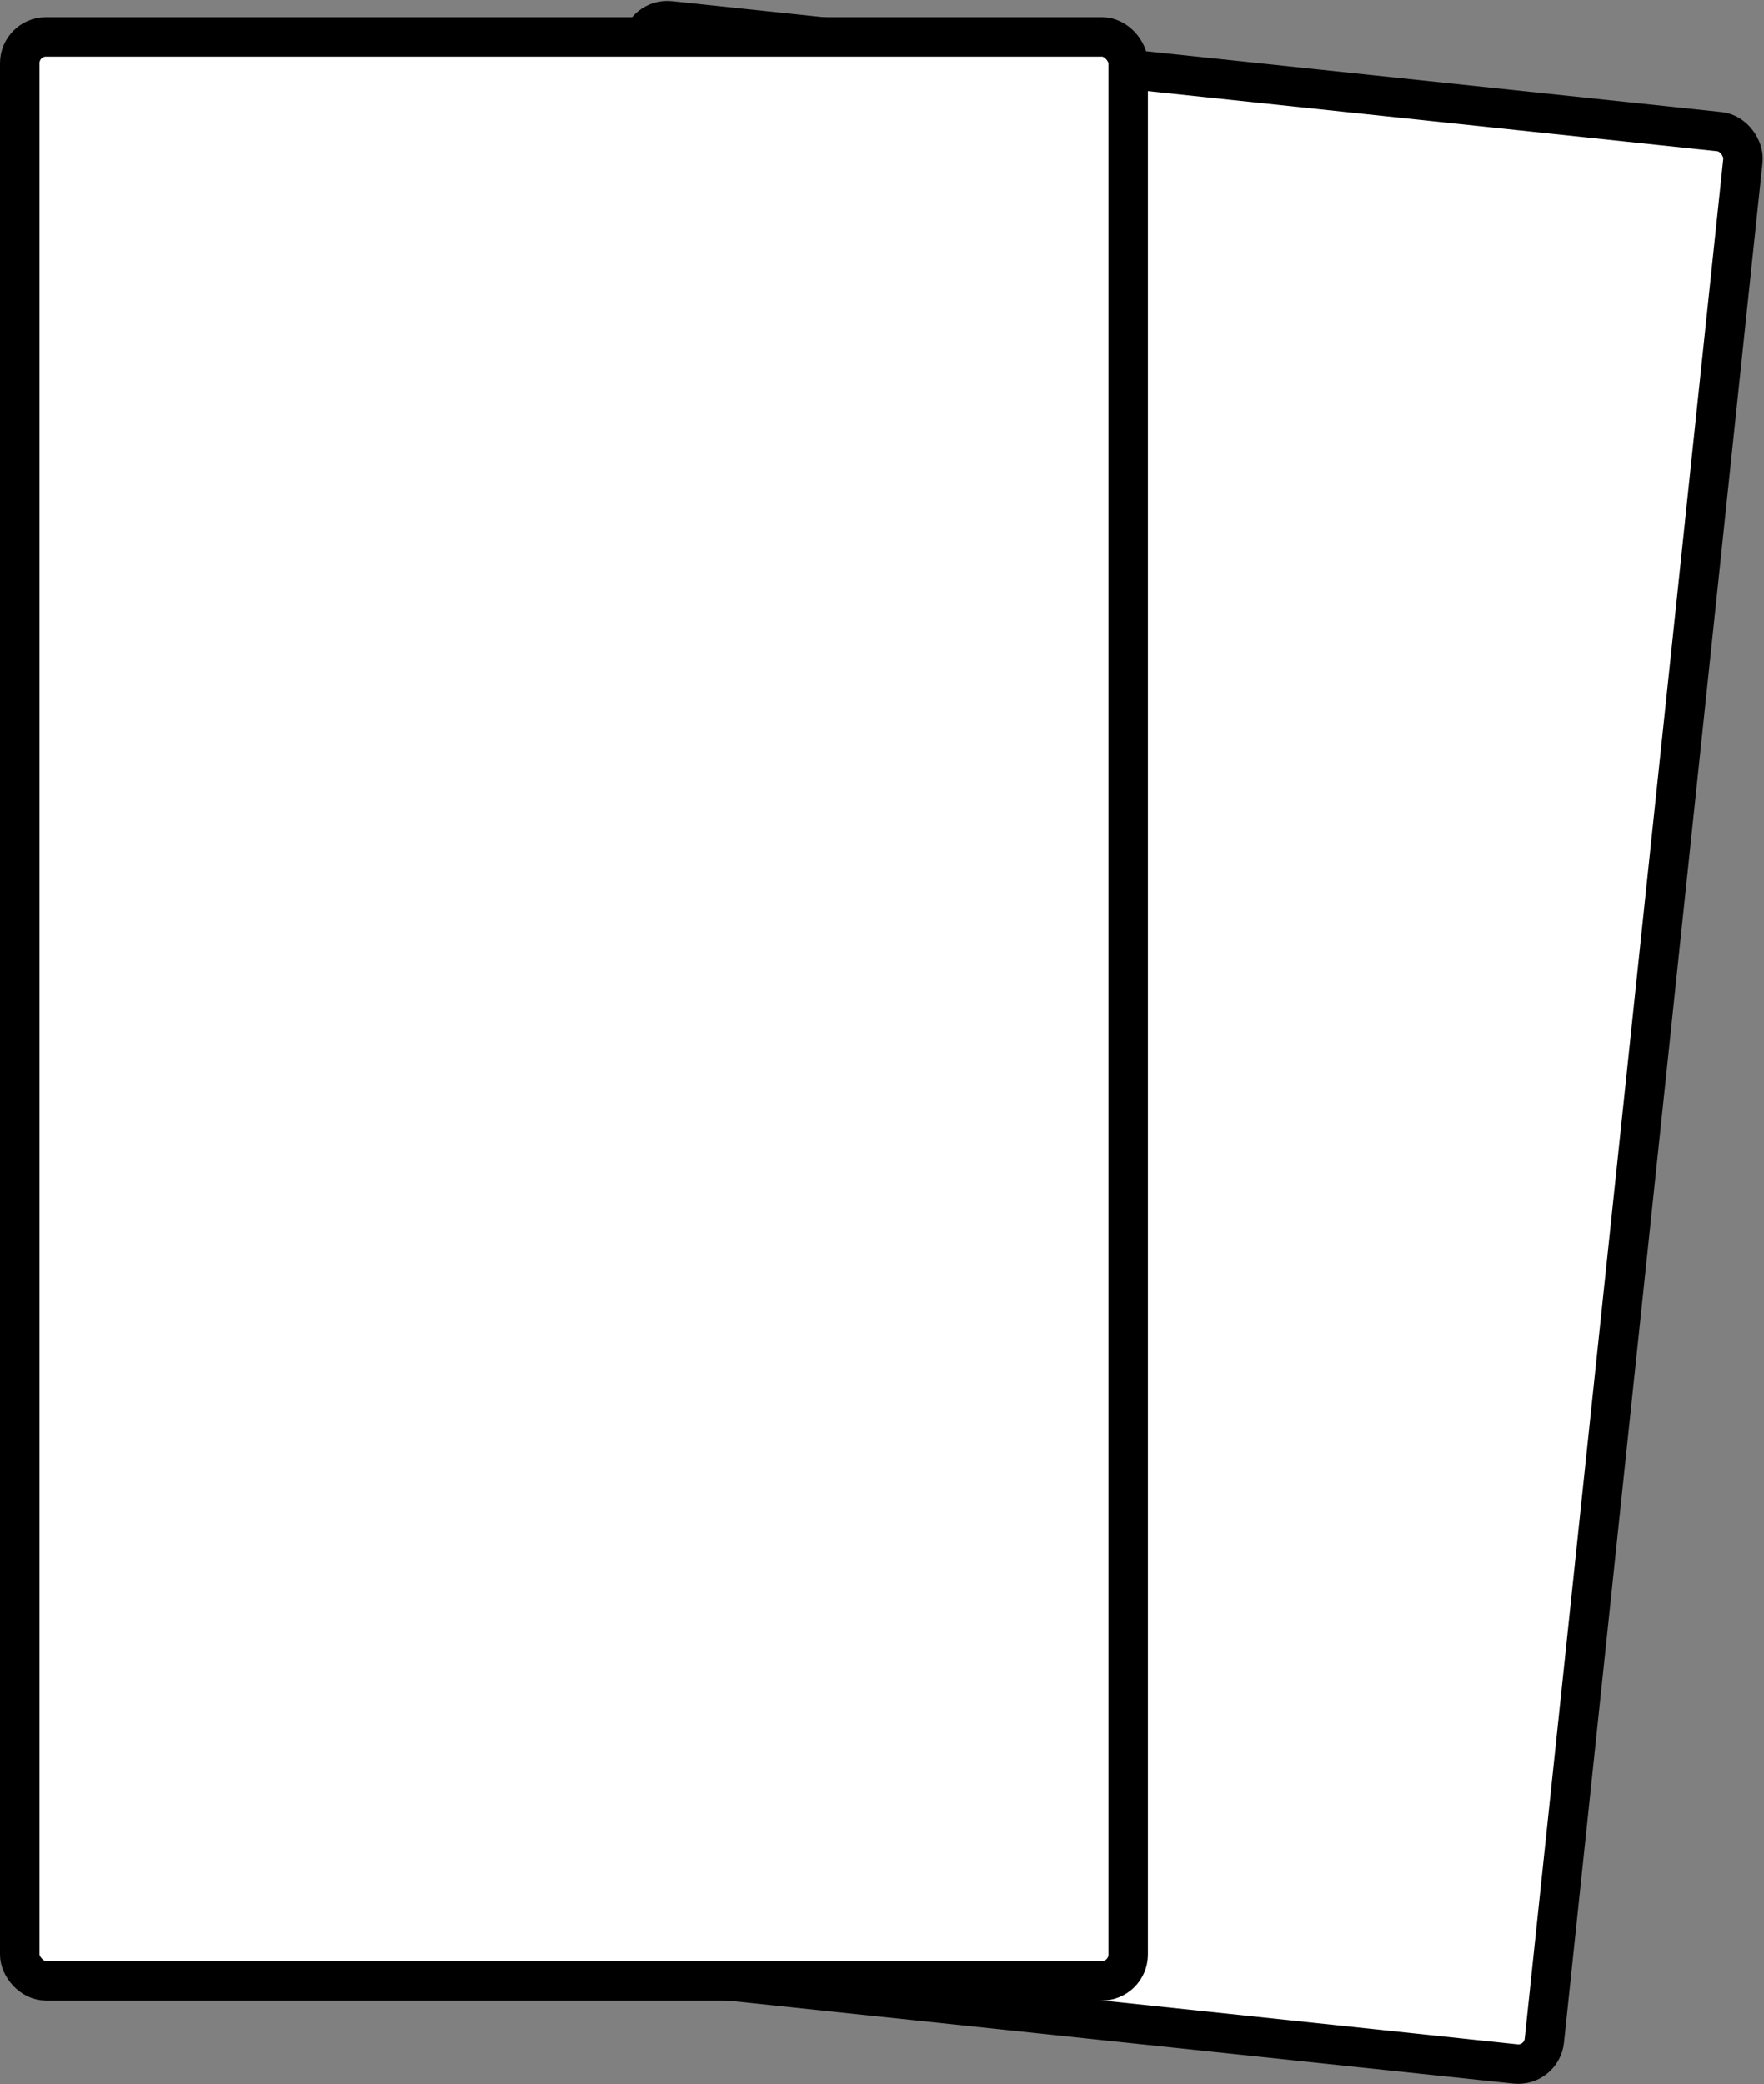 <svg id="a" width="134.09" height="158.39" version="1.1" viewBox="0 0 134.09 158.39" xml:space="preserve" xmlns="http://www.w3.org/2000/svg" xmlns:osb="http://www.openswatchbook.org/uri/2009/osb"><rect x="0" y="0" width="134.09" height="158.39" fill="#808080" stroke="none"/><g id="b" transform="matrix(1.25 0 0 -1.25 -39 169.3)" fill="#fff" fill-rule="evenodd" stroke="#000" stroke-width="2.4"><rect id="c" transform="matrix(.994 -.105 -.105 -.994 0 0)" x="55.88" y="-141.06" width="67.407" height="118.2" ry="1.6"/><rect id="d" transform="scale(1,-1)" x="32.4" y="-133.2" width="67.407" height="118.2" ry="1.6"/></g></svg>
